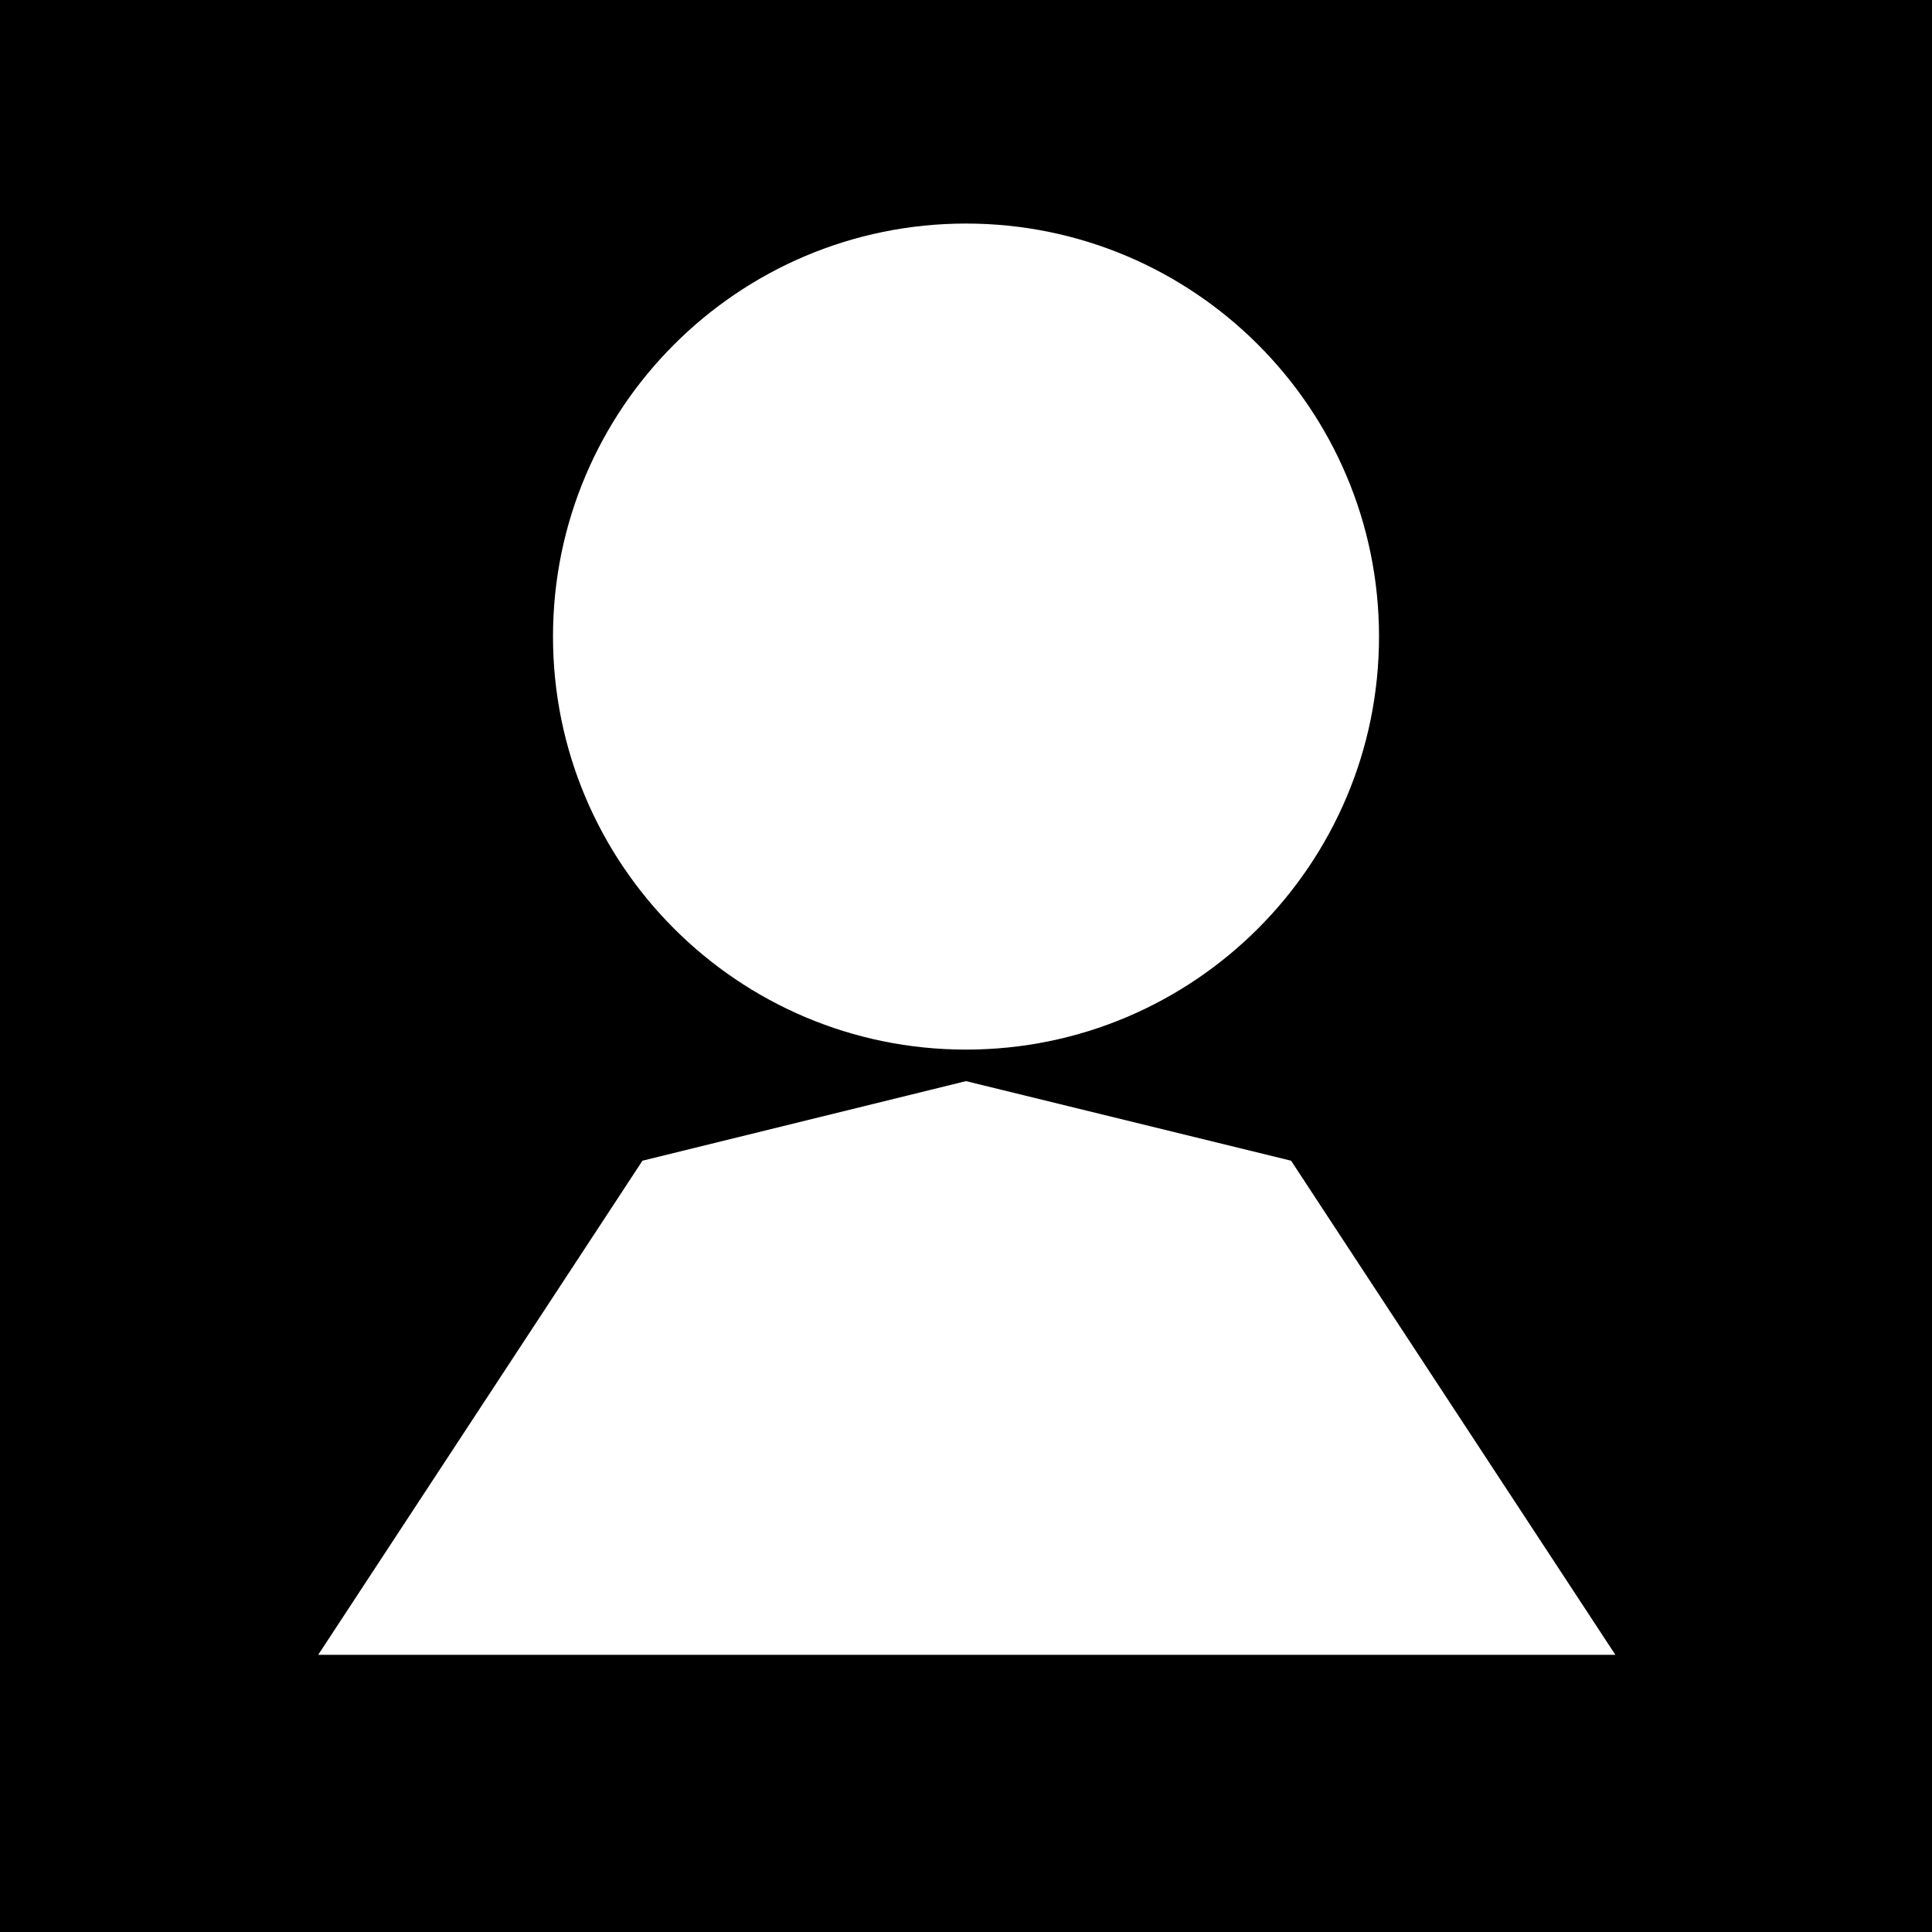<?xml version="1.0" encoding="UTF-8" standalone="no"?>
<!DOCTYPE svg PUBLIC "-//W3C//DTD SVG 1.1//EN" "http://www.w3.org/Graphics/SVG/1.1/DTD/svg11.dtd">
<svg version="1.1" xmlns="http://www.w3.org/2000/svg" xmlns:xlink="http://www.w3.org/1999/xlink" preserveAspectRatio="xMidYMid meet" viewBox="0 0 666.667 666.667" width="666.67" height="666.67"><rect x="0" y="0" width="666.667" height="666.667" fill="#808080" stroke="none"/><defs><path d="M0 0L738.95 0L738.95 666.67L0 666.67L0 0Z" id="a1ilL8BMTt"></path><path d="M445.51 400.52L557.41 571.02L333.6 571.02L109.8 571.02L221.69 400.52L333.33 373.06L445.51 400.52Z" id="b16KRyXPmX"></path><path d="M475.85 219.66C475.85 298.32 411.99 362.18 333.33 362.18C254.68 362.18 190.82 298.32 190.82 219.66C190.82 141 254.68 77.14 333.33 77.14C411.99 77.14 475.85 141 475.85 219.66Z" id="c21PIReNvy"></path></defs><g><g><g><use xlink:href="#a1ilL8BMTt" opacity="1" fill="#000000" fill-opacity="1"></use></g><g><use xlink:href="#b16KRyXPmX" opacity="1" fill="#ffffff" fill-opacity="1"></use></g><g><use xlink:href="#c21PIReNvy" opacity="1" fill="#ffffff" fill-opacity="1"></use></g></g></g></svg>